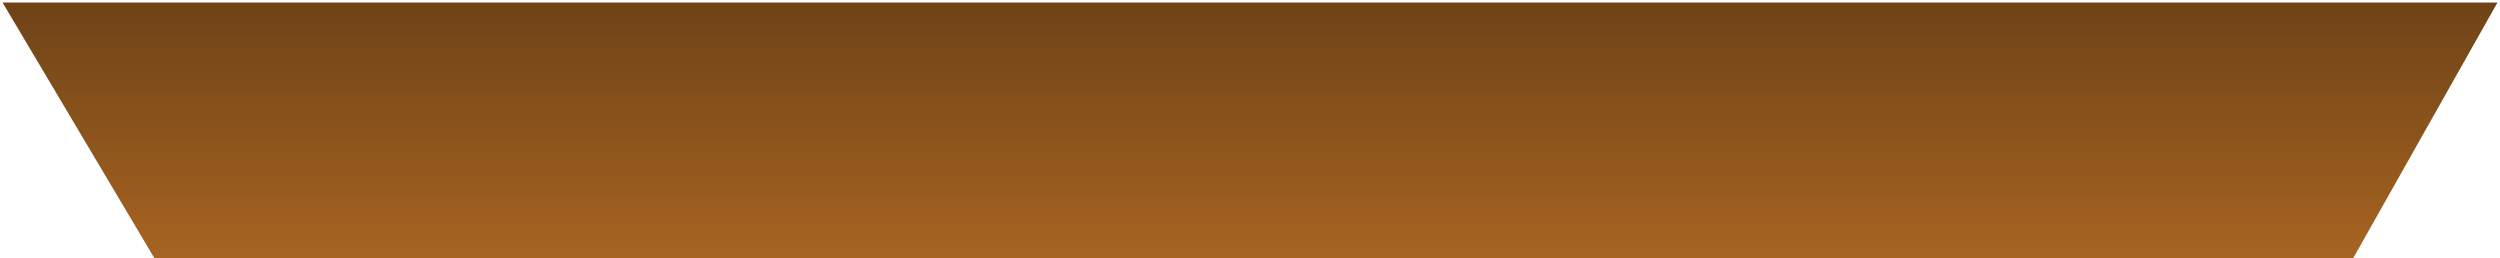 <svg width="494" height="51" viewBox="0 0 494 51" fill="none" xmlns="http://www.w3.org/2000/svg">
    <path d="M0.5 0.5H493.5L465 51H30.5L0.5 0.5Z" fill="url(#paint0_linear_462_633)"/>
    <defs>
    <linearGradient id="paint0_linear_462_633" x1="249" y1="0.981" x2="249" y2="51" gradientUnits="userSpaceOnUse">
    <stop stop-color="#6F4317"/>
    <stop offset="1" stop-color="#A76421"/>
    </linearGradient>
    </defs>
    </svg>
    
